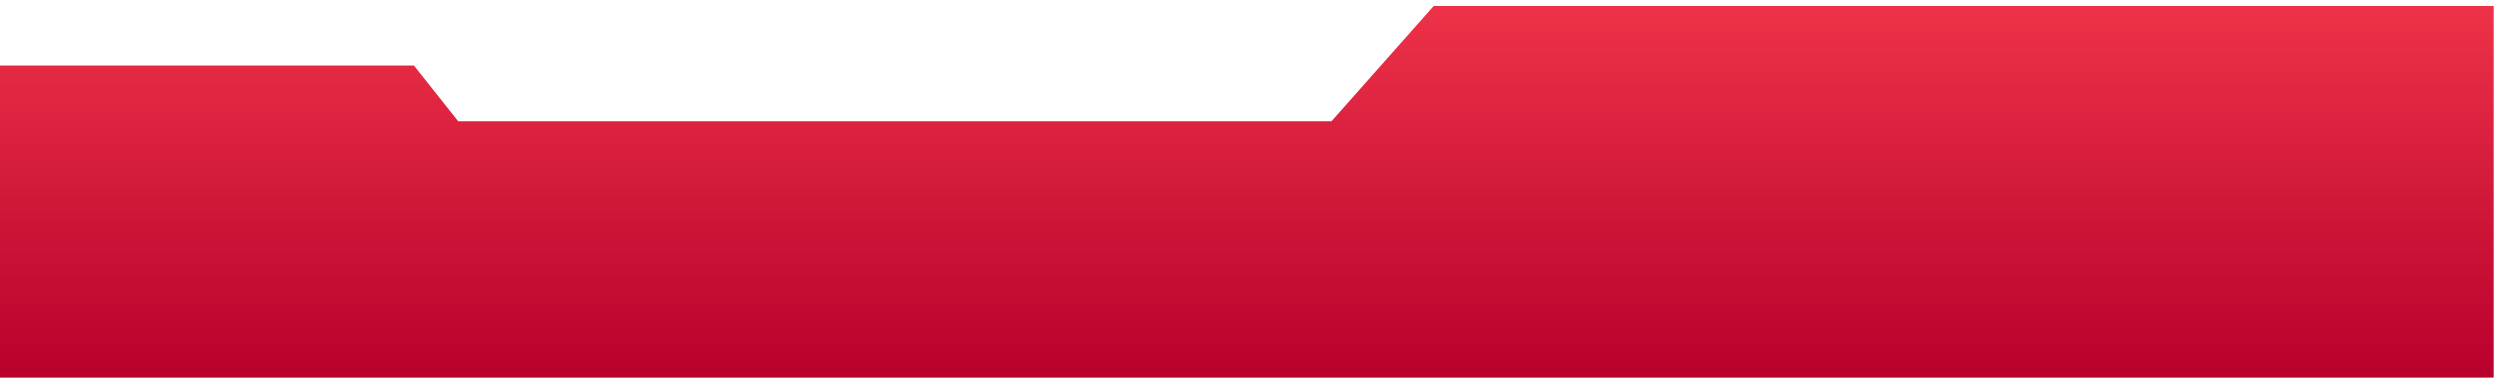 <svg width="296" height="45" viewBox="0 0 296 45" fill="none" xmlns="http://www.w3.org/2000/svg">
<path d="M0 7.763H49.015L54.251 14.36H157.645L169.751 0.707H295.251V44.707H0V7.763Z" fill="url(#paint0_linear_1381_9437)"/>
<defs>
<linearGradient id="paint0_linear_1381_9437" x1="147.625" y1="0.707" x2="147.625" y2="44.707" gradientUnits="userSpaceOnUse">
<stop stop-color="#ED3248"/>
<stop offset="1" stop-color="#B8002C"/>
</linearGradient>
</defs>
</svg>
